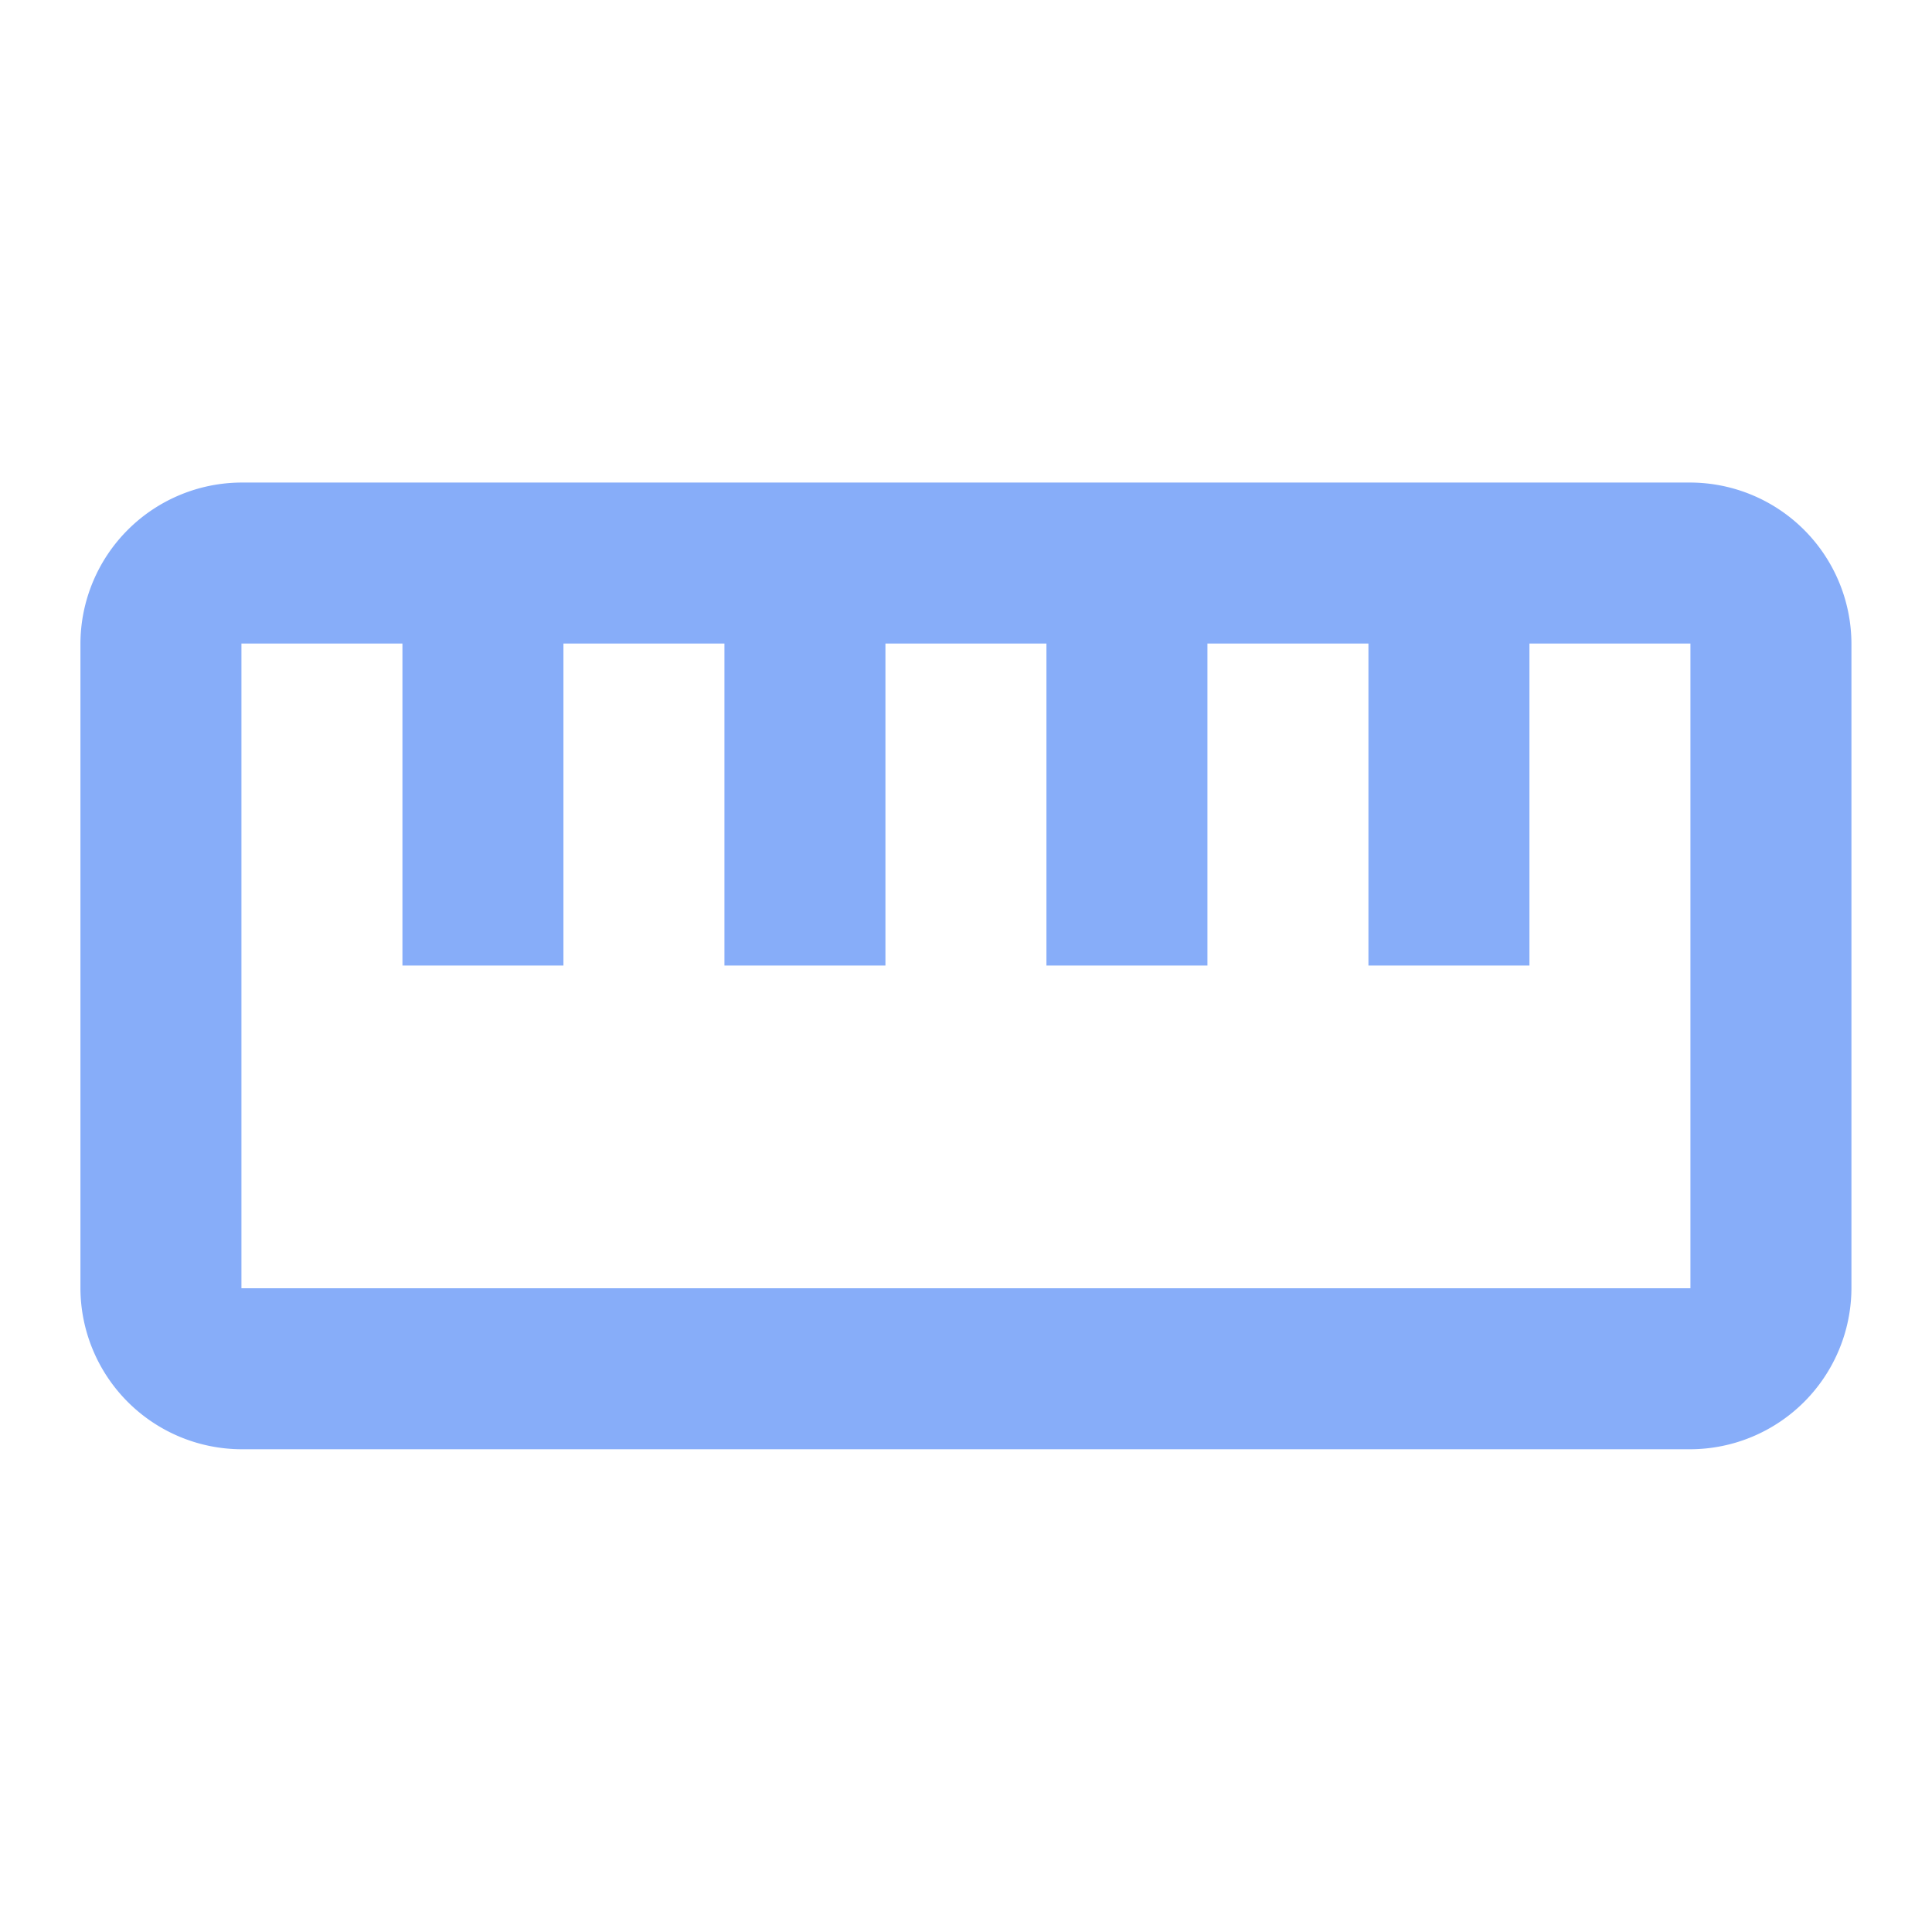<svg id="ic-measure" xmlns="http://www.w3.org/2000/svg" width="30" height="30" viewBox="0 0 30 30">
  <path id="Path_1546" data-name="Path 1546" d="M0,0H30V30H0Z" fill="none"/>
  <path id="Path_1547" data-name="Path 1547" d="M26,6H3.5A2.509,2.509,0,0,0,1,8.5V18.511a2.509,2.509,0,0,0,2.5,2.5H26a2.509,2.509,0,0,0,2.5-2.5V8.5A2.509,2.509,0,0,0,26,6Zm0,12.511H3.5V8.5H6v5H8.5v-5H11v5h2.5v-5H16v5h2.5v-5H21v5h2.5v-5H26Z" transform="translate(0.249 1.493)" fill="#87adf9"/>
</svg>
